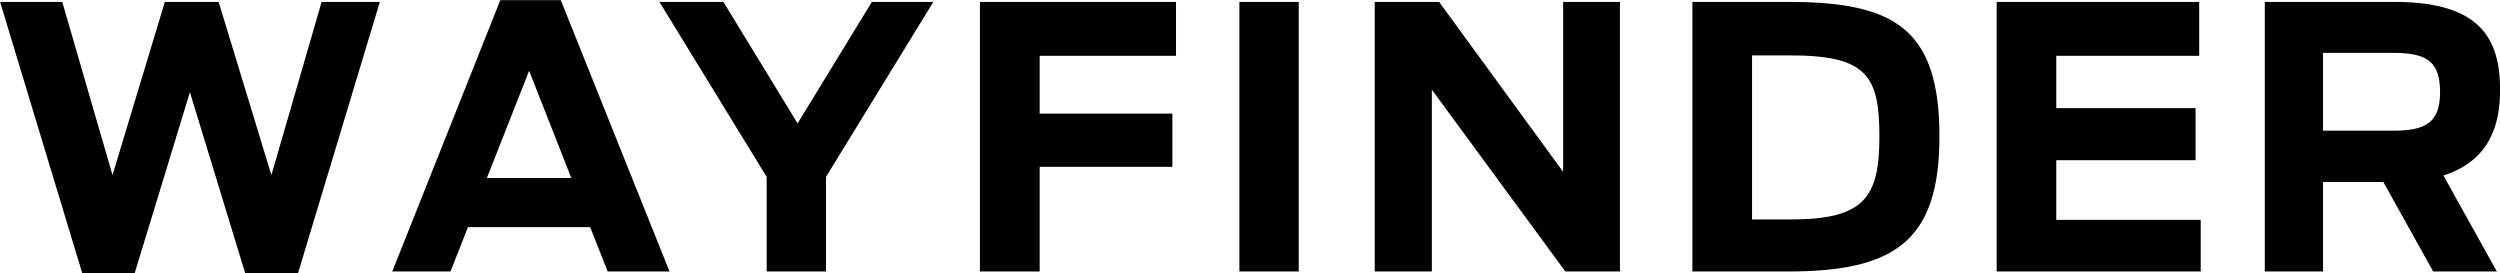 <svg xmlns="http://www.w3.org/2000/svg" preserveAspectRatio="xMinYMin meet" viewBox="0 0 247.34 27.04">
  <path id="Wayfinder" class="cls-1" d="M3636.89,1037.66h5.18l5.47-17.92,5.47,17.92h5.22l8.1-26.85h-5.76l-4.97,17.13-5.22-17.13h-5.32l-5.18,17.13-4.97-17.13h-6.15Zm30.67-.18h5.76l1.73-4.39h12.09l1.73,4.39h6.12l-10.76-26.85h-5.98Zm9.36-9.25,4.18-10.61,4.17,10.61h-8.35Zm27.68,9.25h5.87v-9.36l10.62-17.31h-6.08l-7.35,12.02-7.34-12.02h-6.33l10.61,17.31v9.36Zm21.1,0h5.91v-10.36h13.13v-5.26h-13.13v-5.72h13.49v-5.33h-19.4v26.67Zm25.67,0h5.87v-26.67h-5.87v26.67Zm13.39,0h5.65v-17.99l13.21,17.99h5.4v-26.67h-5.62v16.81l-12.27-16.81h-6.37v26.67Zm31.43,0h9.43c10.51,0,15.01-2.95,15.01-13.35,0-10.58-4.36-13.32-14.87-13.32h-9.57v26.67Zm5.9-5.15V1016.1h3.75c7.62,0,8.85,2.02,8.85,8.03s-1.48,8.2-8.75,8.2h-3.85Zm24.2,5.15h20.19v-5.11h-14.29v-5.9h13.78v-5.15h-13.78v-5.18h14.14v-5.33h-20.04v26.67Zm43.19,0h6.3l-5.29-9.5c4.42-1.4,5.61-4.79,5.61-8.46,0-5.11-2.01-8.71-10.4-8.71h-12.88v26.67h5.76v-8.85h5.97Zm-10.9-13.93v-7.7h6.87c3.35,0,4.71.79,4.71,3.89,0,3.02-1.44,3.81-4.64,3.81h-6.94Z" transform="translate(-3628.75 -1010.62)"/>
</svg>
